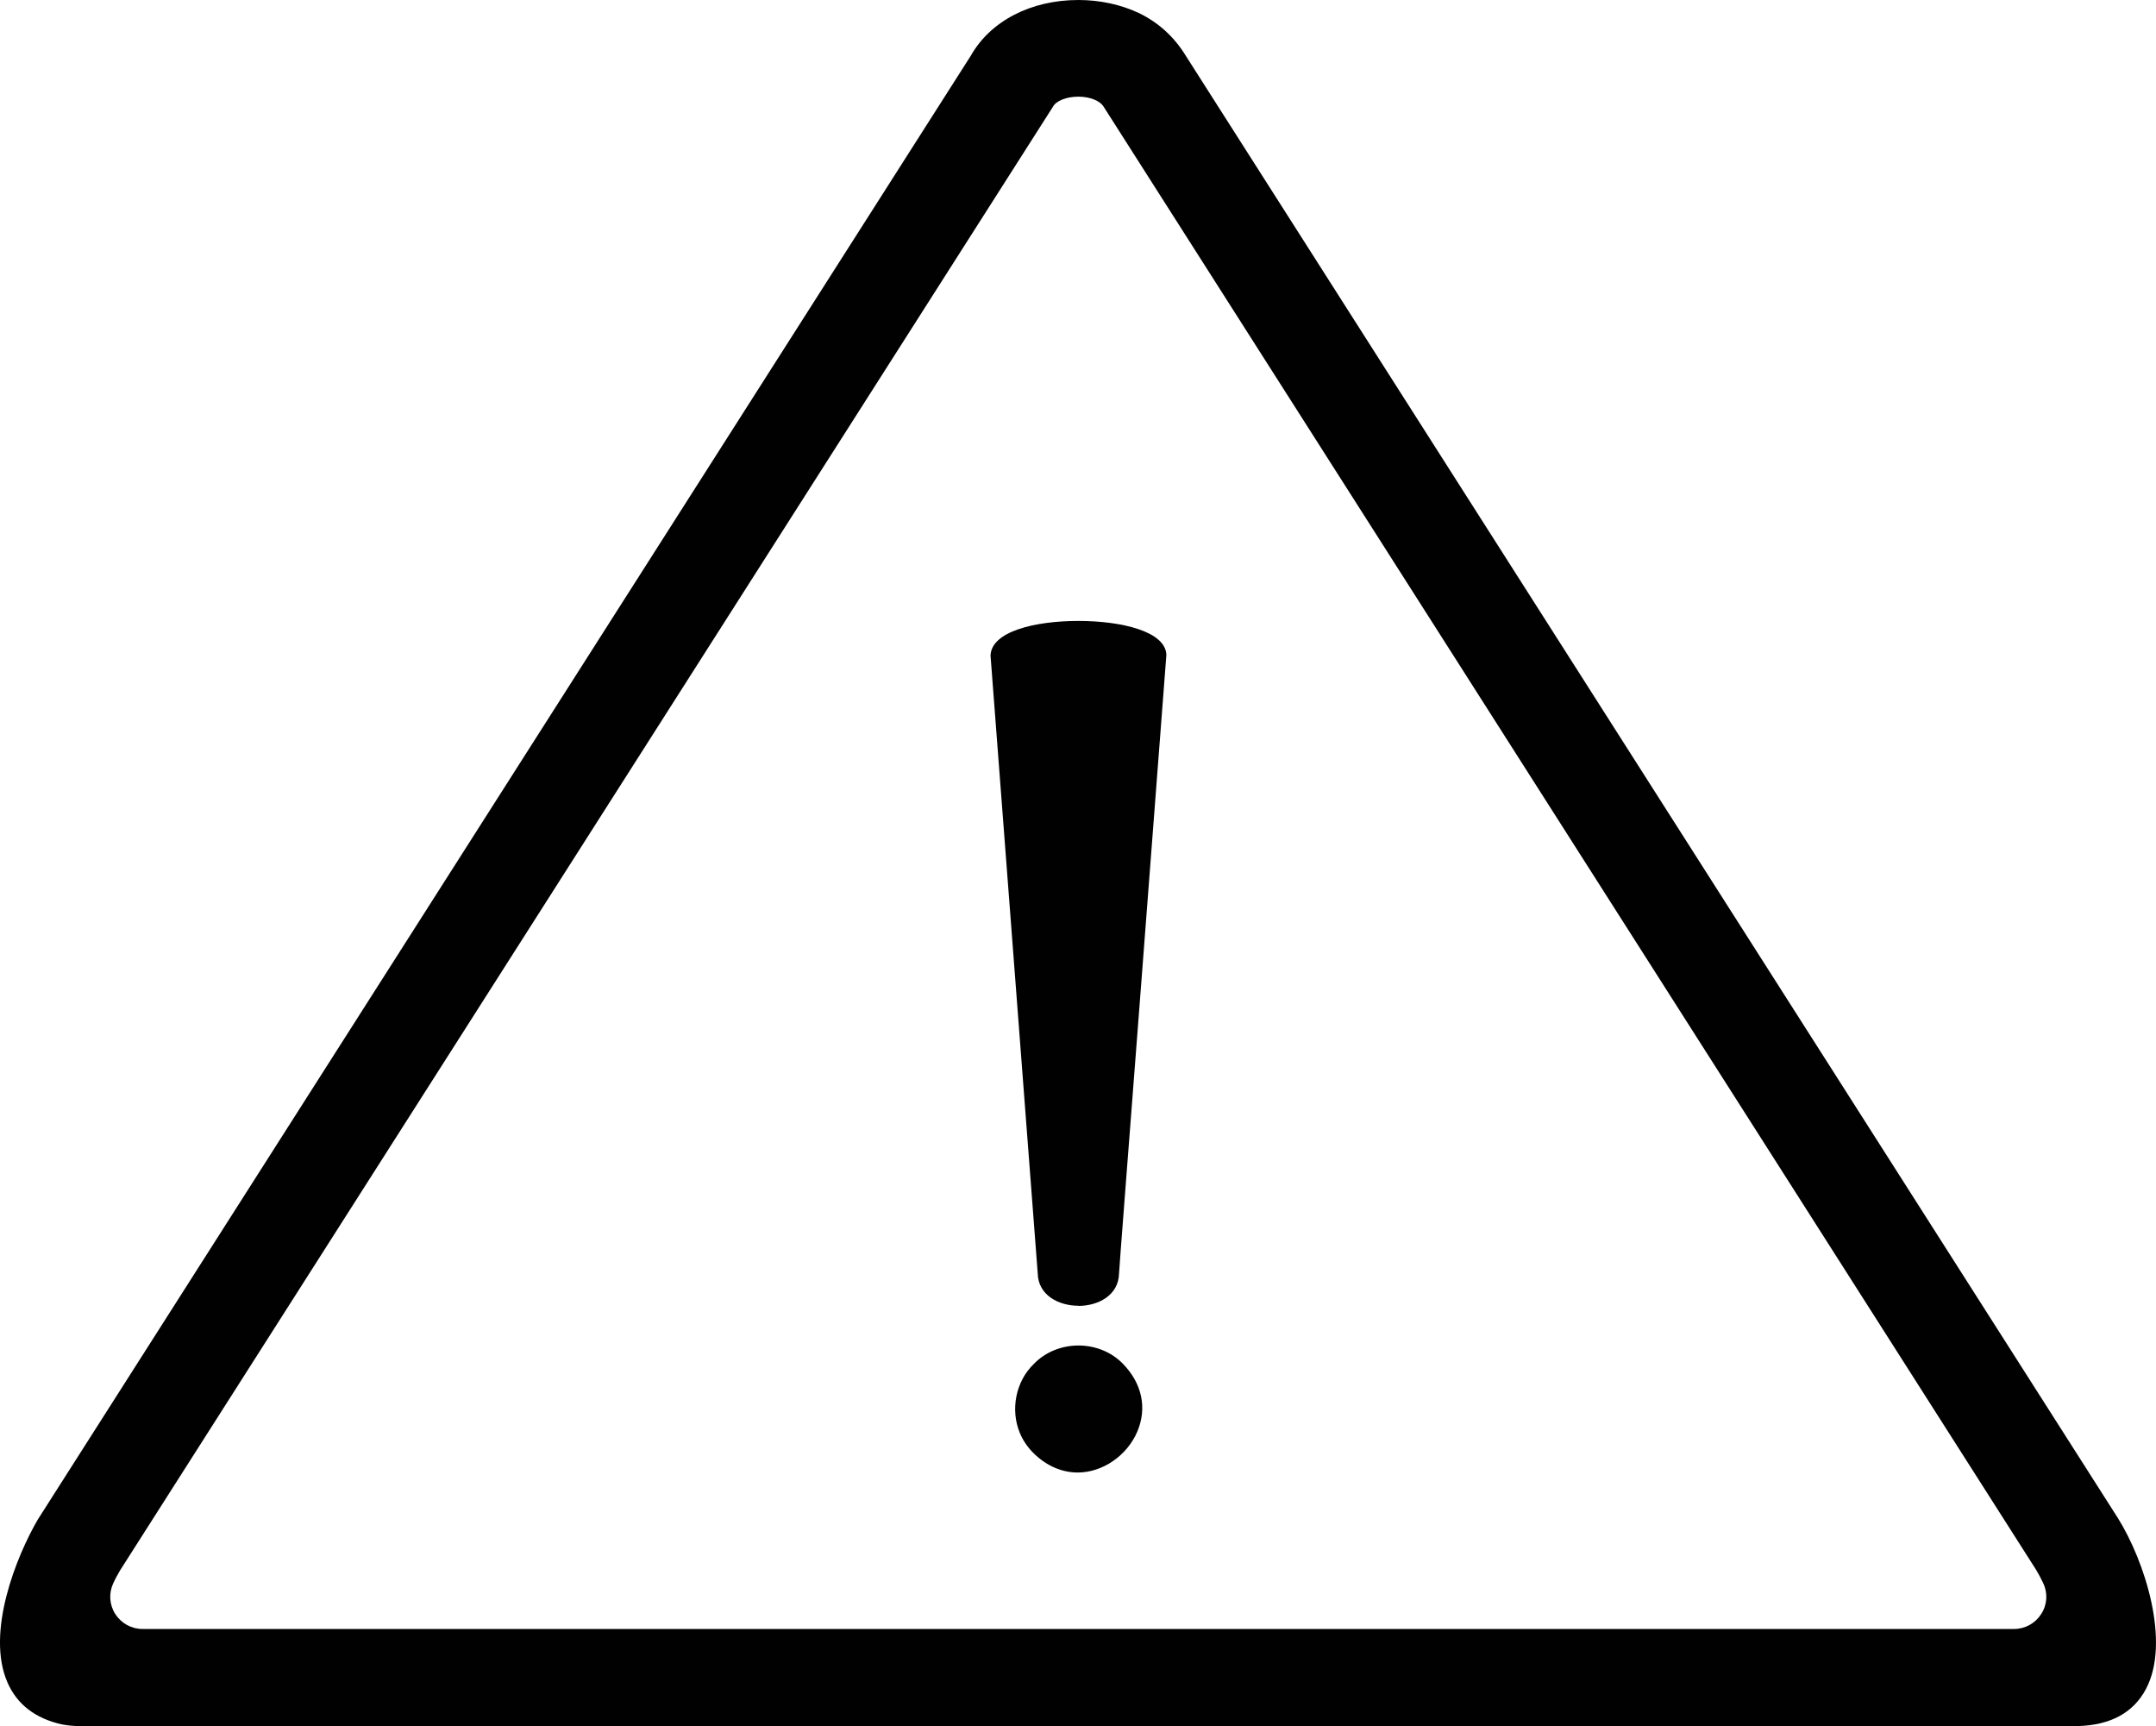 <?xml version="1.0" encoding="UTF-8"?><svg id="Layer_1" xmlns="http://www.w3.org/2000/svg" viewBox="0 0 142.11 113.75"><defs><style>.cls-1{fill:#010101;}.cls-1,.cls-2{stroke-width:0px;}.cls-2{fill:none;}</style></defs><path class="cls-2" d="M7.46,104.35c-.3.65-.25,1.41.14,2.02.39.61,1.06.98,1.79.98h123.38c.73,0,1.39-.37,1.78-.98.39-.61.44-1.37.14-2.03-.15-.32-.31-.61-.48-.9L72.75,7.05c-.24-.41-.91-.67-1.67-.67s-1.48.27-1.68.67L7.92,103.48c-.16.27-.32.56-.46.87ZM74.96,94.33c-.67,1.6-2.29,2.71-3.93,2.71h0c-1.04,0-2.03-.43-2.88-1.24-.42-.4-.73-.87-.94-1.37-.64-1.54-.26-3.41.92-4.54.73-.77,1.81-1.22,2.94-1.22s2.19.44,2.93,1.21c1.26,1.28,1.6,2.9.95,4.45ZM71.07,40.92c2.85,0,5.75.69,5.8,2.24t-1.79,23.38c-.68,8.84-1.32,17.19-1.33,17.38-.03,1.47-1.41,2.14-2.68,2.14s-2.65-.67-2.68-2.14l-3.11-40.7c.04-1.6,2.94-2.29,5.79-2.29Z"/><path class="cls-1" d="M71.08,86.06c1.27,0,2.65-.67,2.68-2.14,0-.19.65-8.54,1.33-17.38q1.79-23.36,1.79-23.38c-.05-1.55-2.95-2.24-5.8-2.24s-5.75.69-5.79,2.29l3.11,40.7c.03,1.47,1.41,2.14,2.68,2.14Z"/><path class="cls-1" d="M71.08,88.67c-1.13,0-2.21.45-2.94,1.22-1.18,1.13-1.56,3-.92,4.54.21.51.53.97.94,1.37.84.81,1.84,1.24,2.88,1.24h0c1.64,0,3.26-1.12,3.93-2.71.65-1.55.3-3.17-.95-4.45-.74-.77-1.81-1.21-2.93-1.21Z"/><path class="cls-1" d="M139.59,100.03L78.15,3.66c-.76-1.24-1.8-2.18-3.08-2.8-1.19-.56-2.57-.86-3.99-.86-3.13,0-5.79,1.38-7.09,3.67-.05.07-61.49,96.45-61.5,96.47-1.42,2.44-3.43,7.45-2,10.73.63,1.45,1.84,2.38,3.59,2.77.39.07.77.11,1.14.11h131.74c2.14-.06,3.65-.87,4.48-2.43,1.66-3.1-.08-8.47-1.85-11.29ZM71.08,6.37c.76,0,1.43.27,1.67.67l61.45,96.4c.17.28.33.58.48.9.31.66.26,1.42-.14,2.03-.39.61-1.06.98-1.78.98H9.39c-.73,0-1.39-.37-1.79-.98-.39-.61-.44-1.37-.14-2.02.14-.31.3-.6.46-.87L69.4,7.04c.2-.39.89-.67,1.68-.67Z"/></svg>
